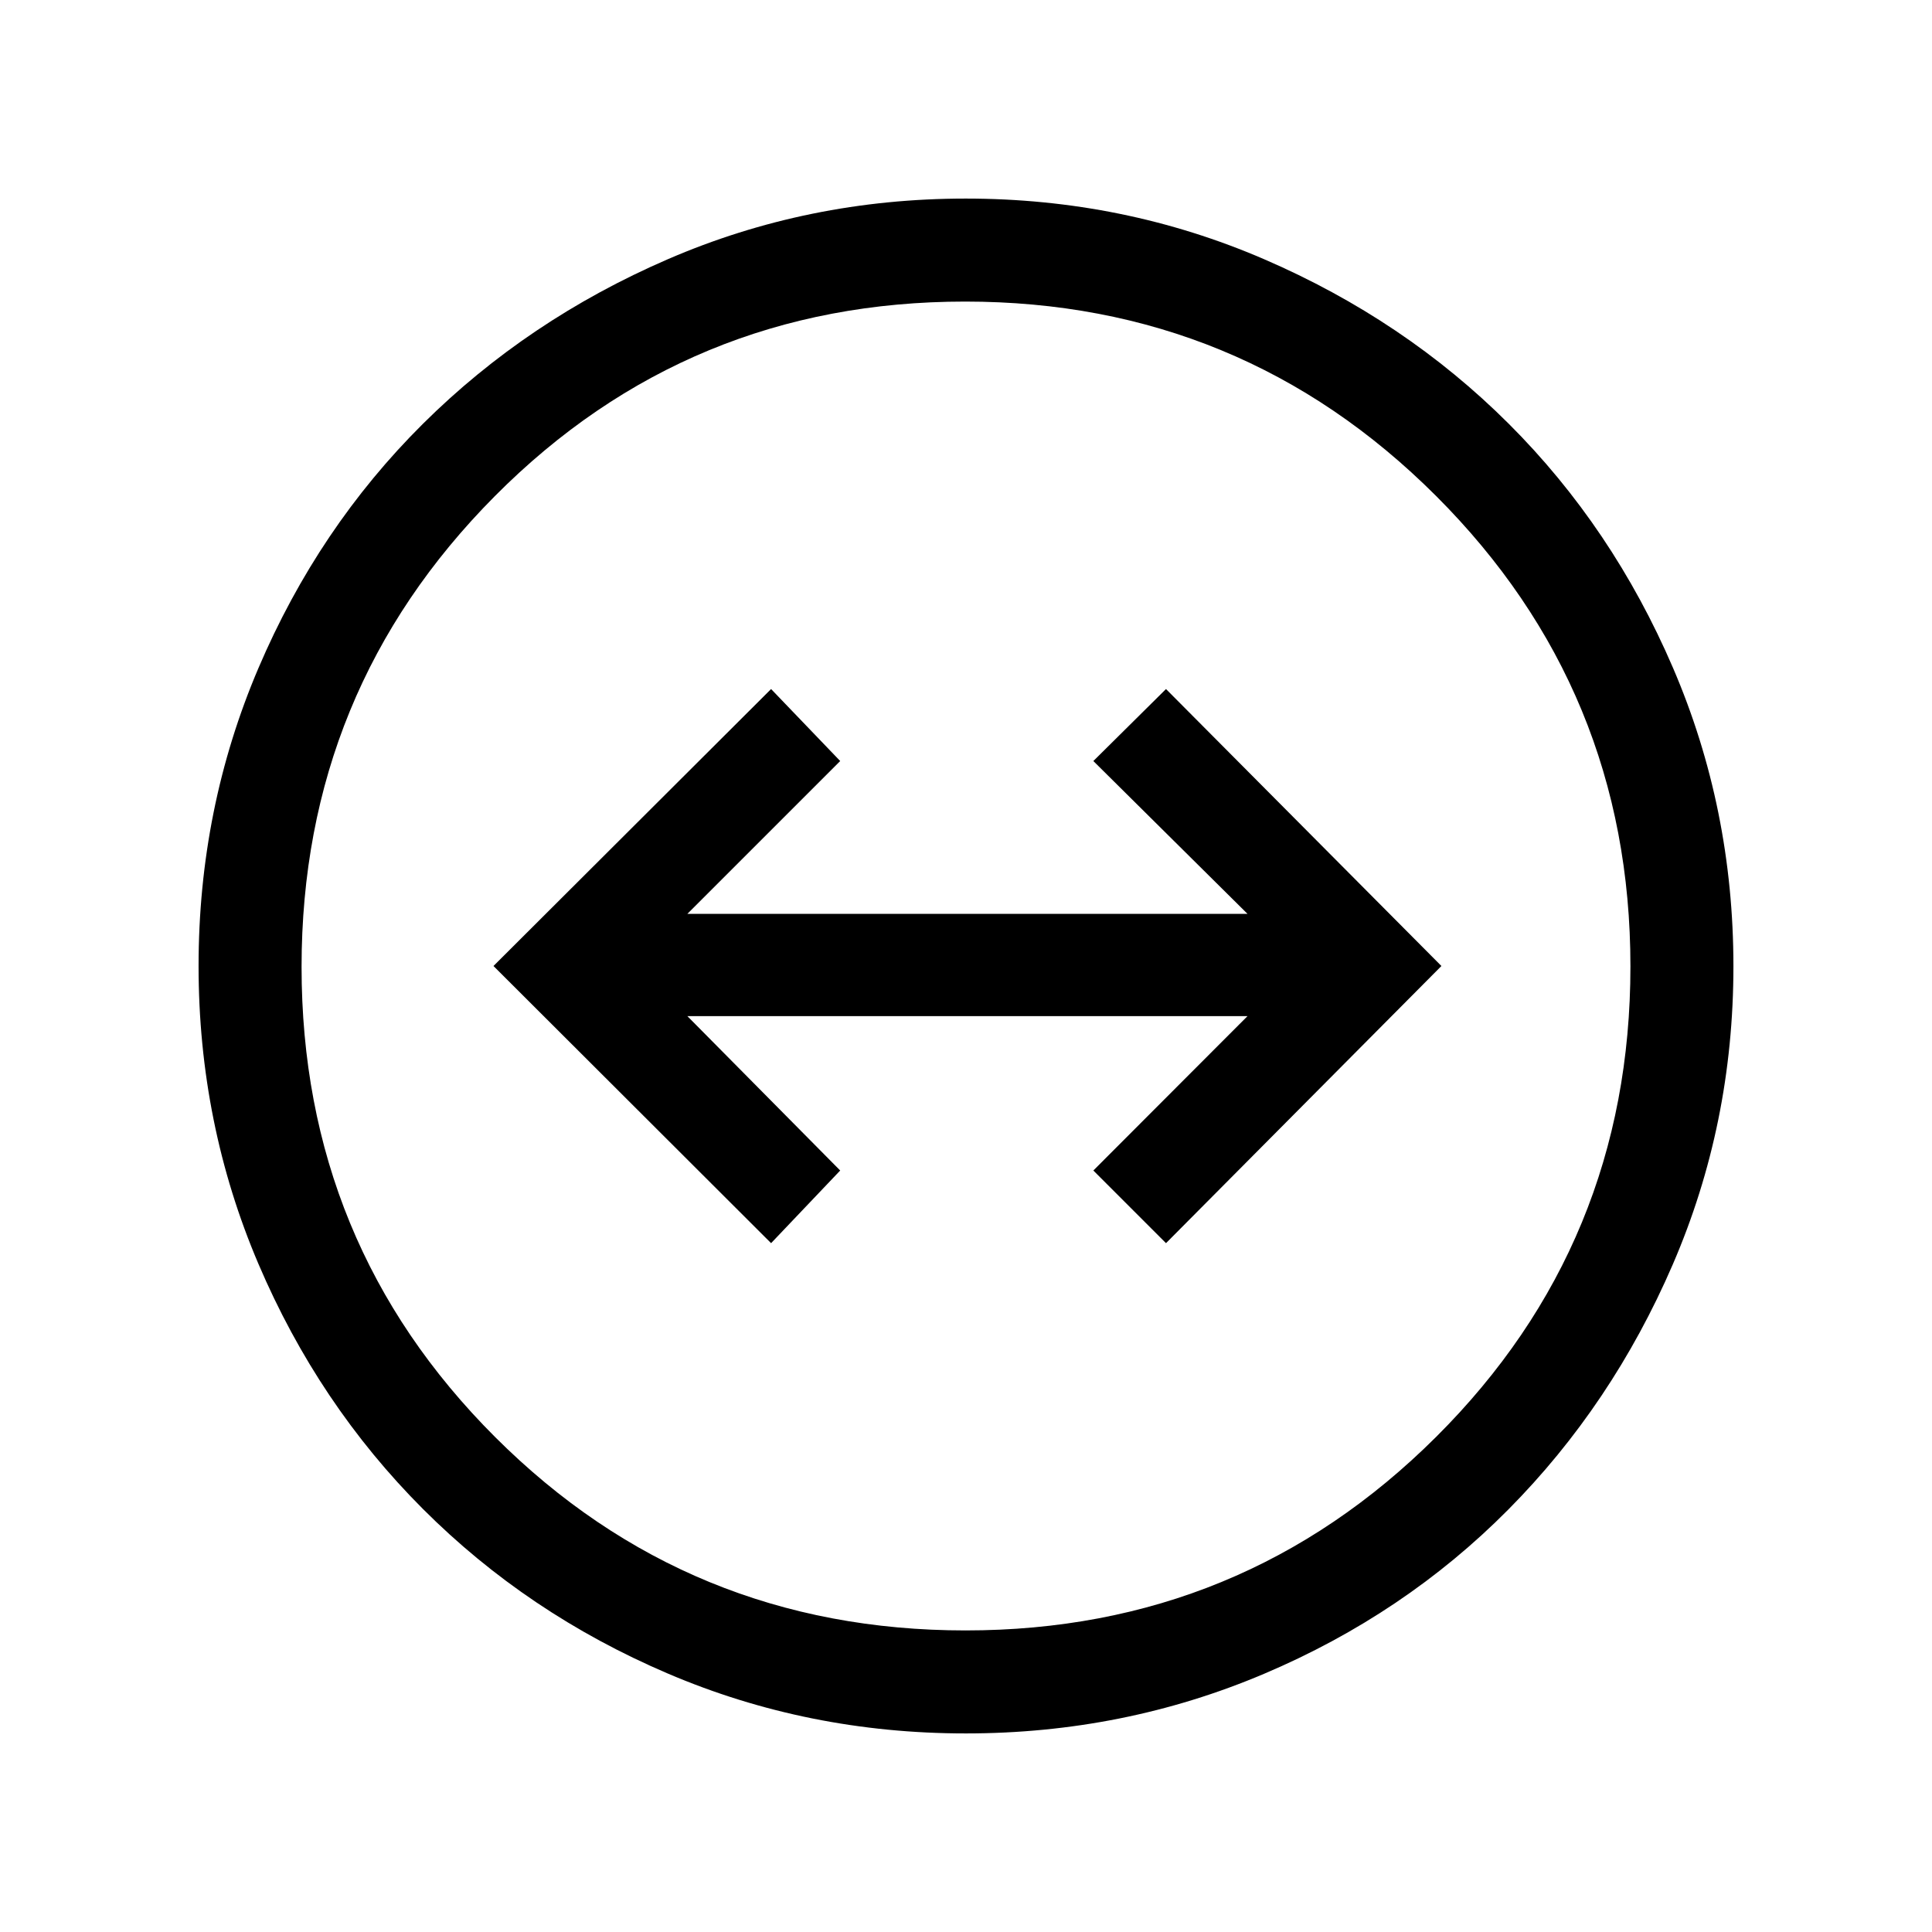 <svg xmlns="http://www.w3.org/2000/svg" height="40" viewBox="0 -960 960 960" width="40"><path d="M479.87-98.67q-78.41 0-148.09-29.78-69.69-29.78-121.64-81.77-51.95-51.99-81.71-121.72Q98.67-401.67 98.67-480t29.76-148.06q29.76-69.73 81.71-121.34 51.95-51.6 121.64-81.77 69.68-30.16 148.11-30.16t148.26 30.14q69.82 30.15 121.5 81.72 51.67 51.57 81.68 121.38 30 69.81 30 148.22T831.19-331.7q-30.15 69.77-81.72 121.78-51.57 52.01-121.38 81.63-69.81 29.62-148.22 29.62Zm-.08-51.18q137.31 0 233.84-96.19 96.52-96.19 96.52-233.75 0-137.31-96.64-233.84-96.64-96.52-233.95-96.52-137.57 0-233.64 96.64t-96.07 233.95q0 137.57 96.19 233.64t233.75 96.07ZM480-480Zm-96.85 137.72 34.34-36.1-75.93-76.7h278.31l-76.59 76.7 36.1 36.1L716.23-480 579.38-617.62l-36.1 35.77 76.59 75.93H341.56l75.93-75.93-34.34-35.77L245.21-480l137.94 137.72Z"/></svg>